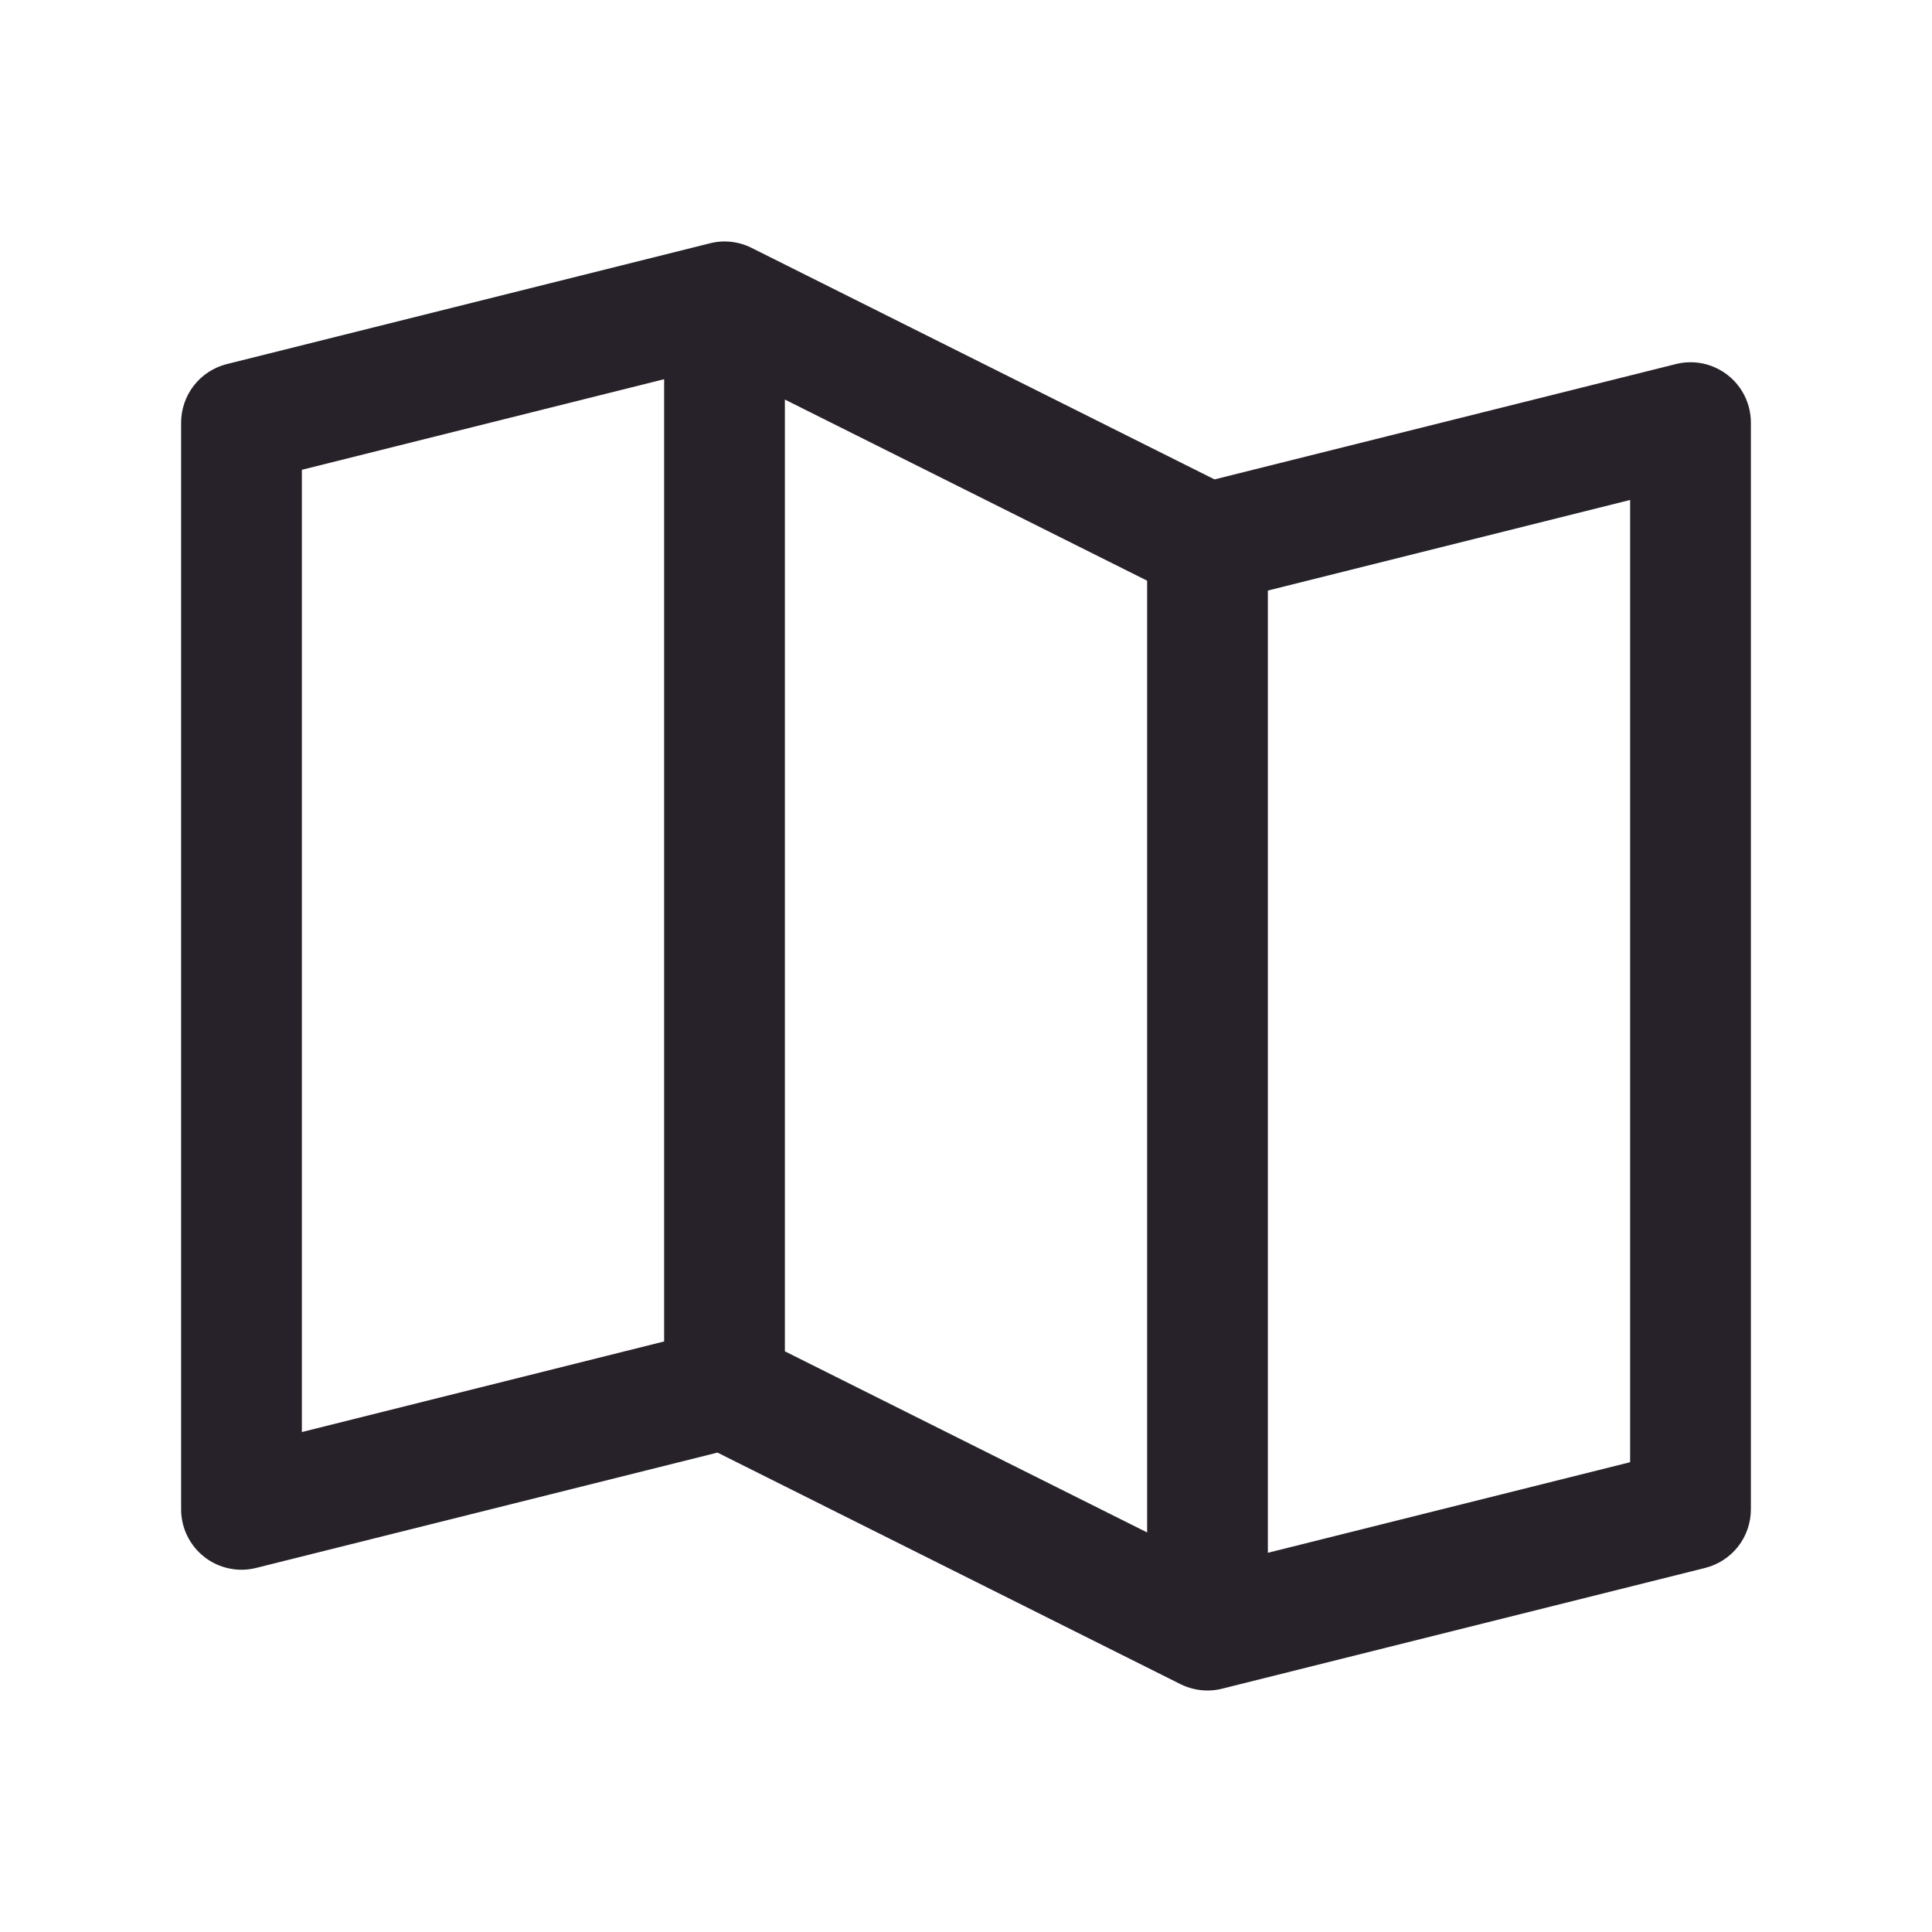 <svg width="36" height="36" viewBox="0 0 36 36" fill="none" xmlns="http://www.w3.org/2000/svg">
<path d="M32.192 6.988C32.057 6.883 31.9 6.81 31.733 6.774C31.566 6.739 31.393 6.742 31.227 6.784L22.631 8.933L14.003 4.618C13.763 4.498 13.488 4.468 13.227 4.534L4.227 6.784C3.984 6.845 3.768 6.985 3.613 7.183C3.459 7.381 3.375 7.624 3.375 7.875V28.125C3.375 28.296 3.414 28.465 3.489 28.618C3.564 28.772 3.673 28.906 3.808 29.012C3.942 29.117 4.099 29.19 4.267 29.225C4.434 29.261 4.607 29.258 4.773 29.216L13.369 27.067L21.997 31.382C22.153 31.459 22.325 31.5 22.5 31.5C22.592 31.5 22.684 31.489 22.773 31.466L31.773 29.216C32.016 29.155 32.232 29.015 32.387 28.817C32.541 28.62 32.625 28.376 32.625 28.125V7.875C32.625 7.704 32.586 7.535 32.511 7.381C32.436 7.228 32.327 7.093 32.192 6.988ZM14.625 7.445L21.375 10.82V28.555L14.625 25.18V7.445ZM5.625 8.754L12.375 7.066V24.996L5.625 26.684V8.754ZM30.375 27.246L23.625 28.934V11.004L30.375 9.316V27.246Z" fill="#272229"/>
</svg>
